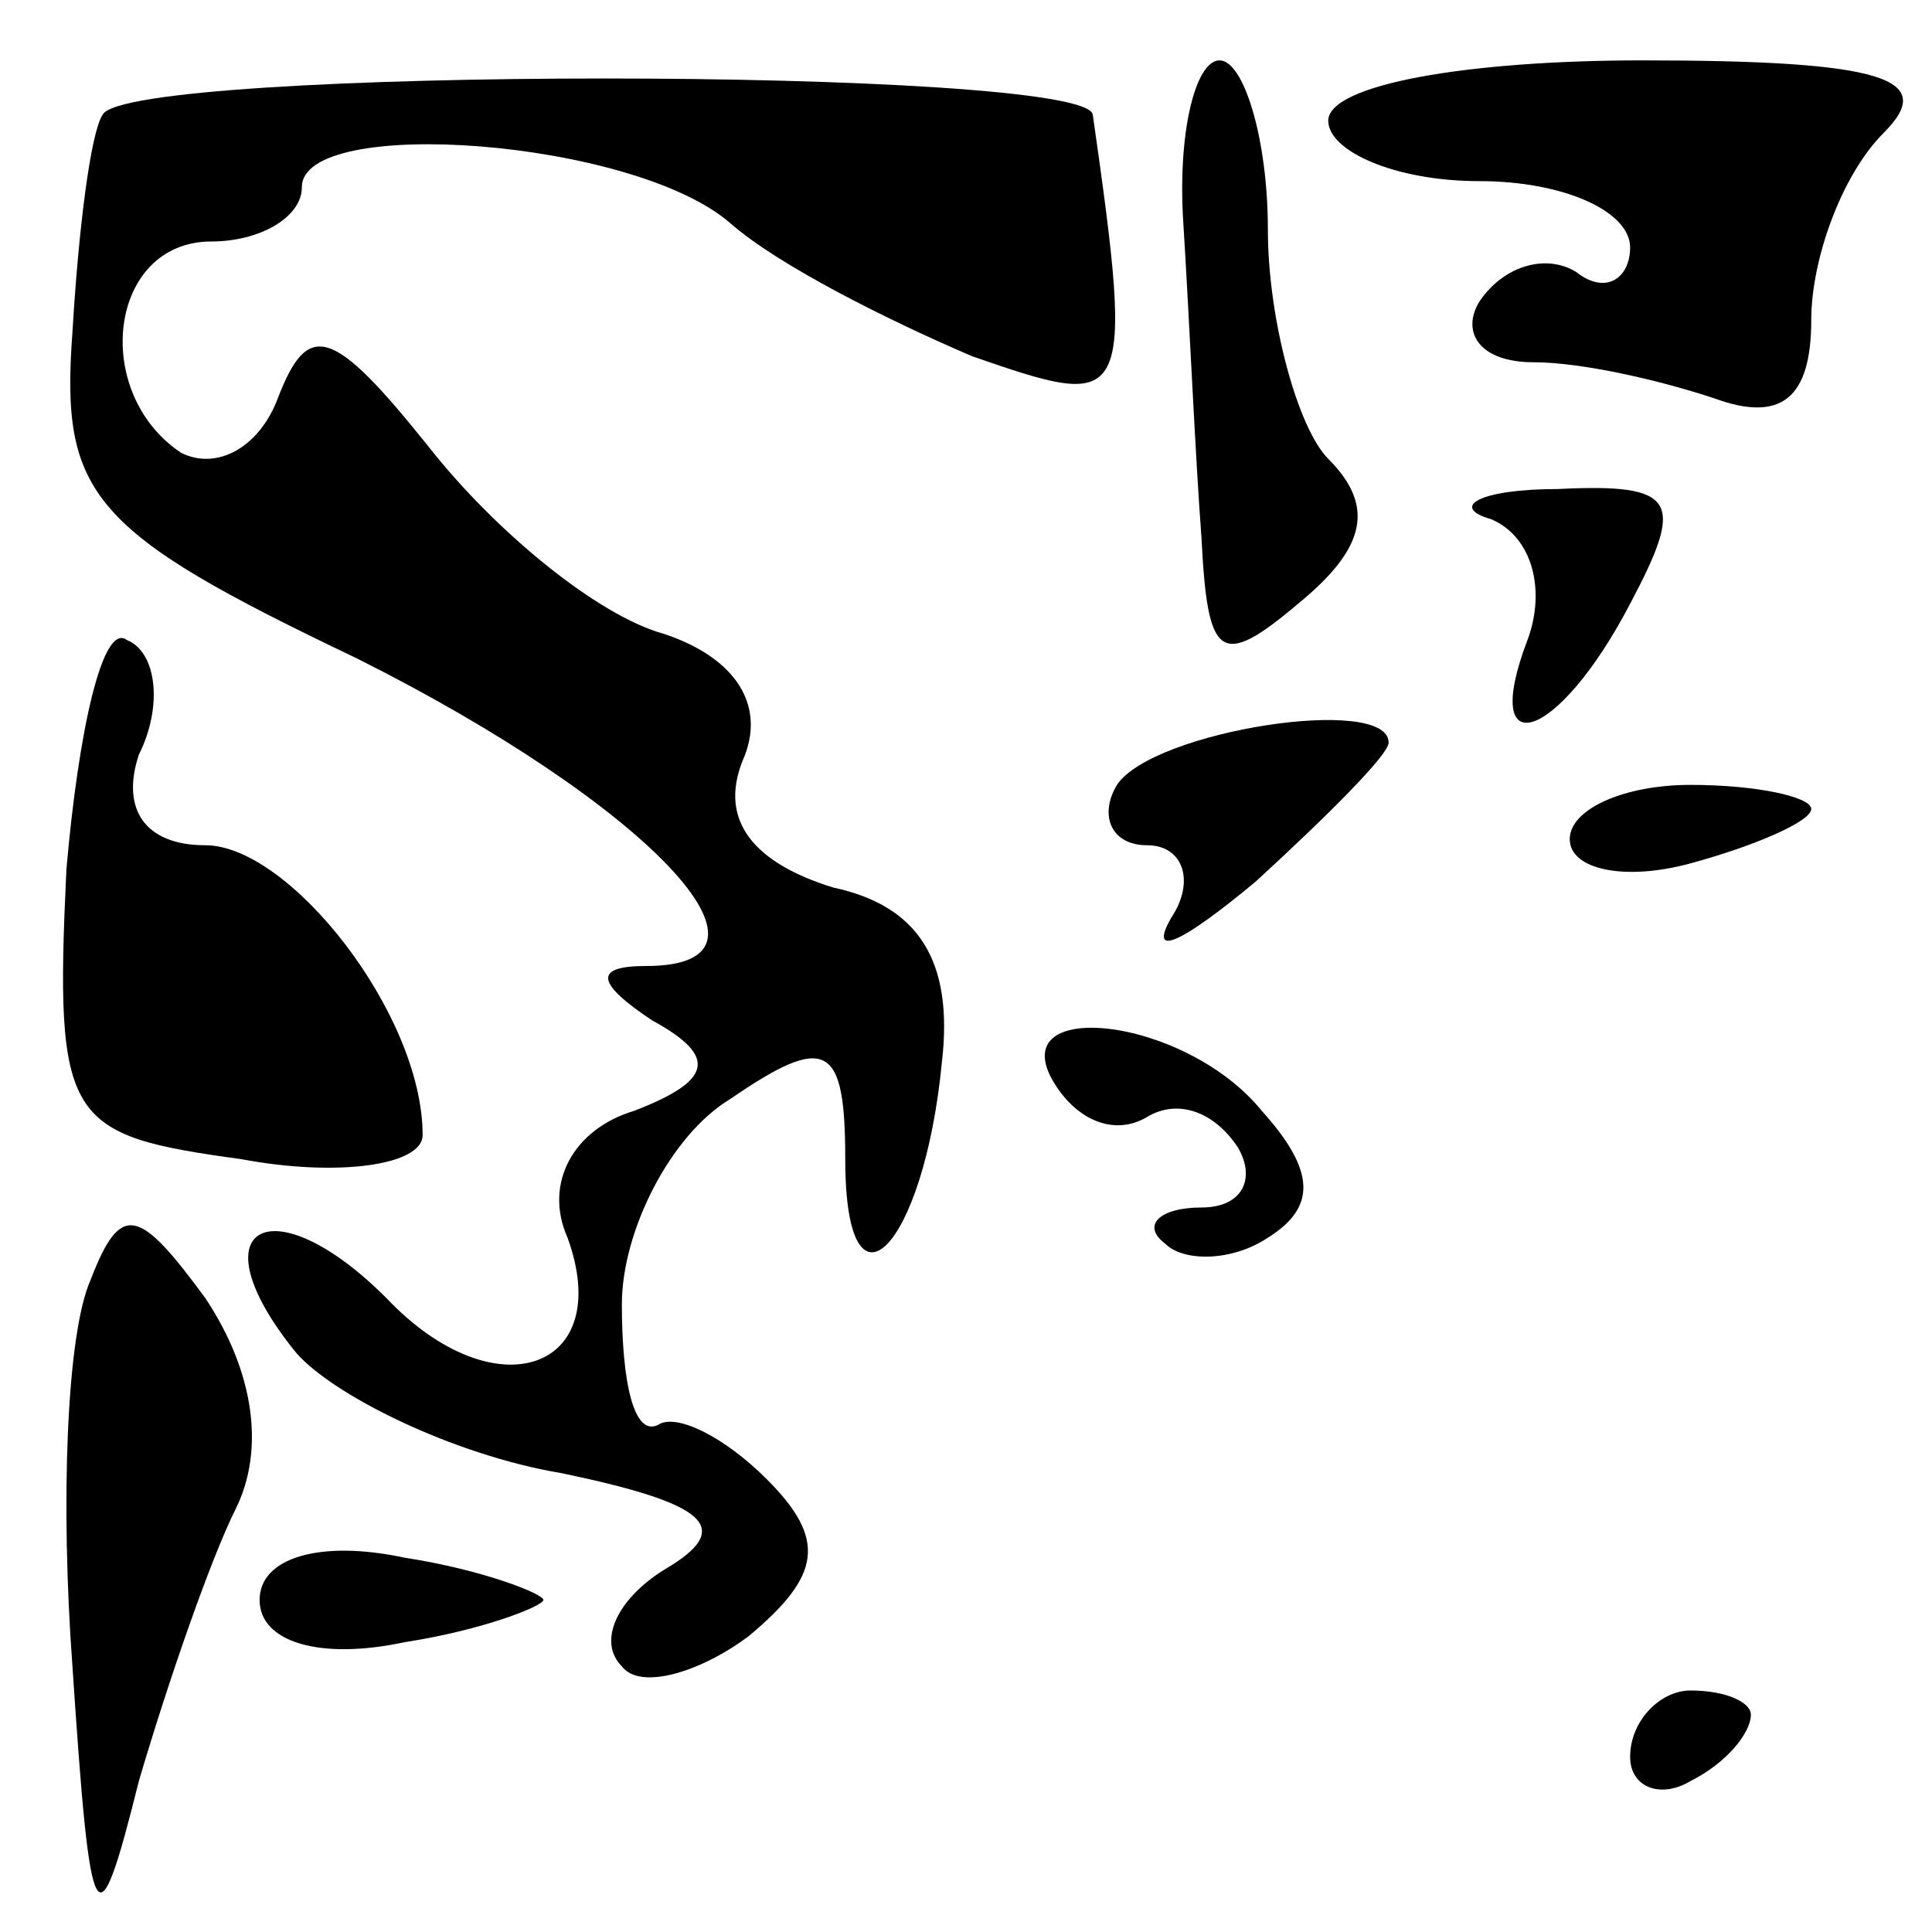 <?xml version="1.0" standalone="no"?>
<!DOCTYPE svg PUBLIC "-//W3C//DTD SVG 20010904//EN"
 "http://www.w3.org/TR/2001/REC-SVG-20010904/DTD/svg10.dtd">
<svg version="1.0" xmlns="http://www.w3.org/2000/svg"
 width="32pt" height="32pt" viewBox="0 0 32 32"
 preserveAspectRatio="xMidYMid meet">
<g transform="translate(0,32) scale(0.1,-0.1)"
fill="#000000" stroke="none">
<path fill="#000000" stroke="none" d="M17 301 c-2 -3 -4 -19 -5 -36 -2 -27 3
-33 47 -54 48 -24 74 -51 48 -51 -9 0 -8 -3 1 -9 11 -6 10 -10 -3 -15 -10 -3
-15 -12 -11 -21 8 -22 -12 -29 -30 -10 -19 19 -32 12 -15 -9 6 -7 26 -17 44
-20 24 -5 29 -9 17 -16 -8 -5 -11 -12 -7 -16 3 -4 13 -1 21 5 12 10 13 16 3
26 -7 7 -15 11 -18 9 -4 -2 -6 7 -6 20 0 12 8 28 18 34 16 11 19 9 19 -10 0
-28 13 -15 16 16 2 17 -4 26 -18 29 -13 4 -19 11 -15 21 4 9 -1 17 -13 21 -11
3 -28 17 -39 31 -16 20 -20 21 -25 8 -3 -8 -10 -12 -16 -9 -15 10 -12 35 5 35
8 0 15 4 15 9 0 12 55 8 71 -6 8 -7 26 -16 40 -22 26 -9 27 -9 20 40 -1 8
-160 8 -164 0z"/>
<path fill="#000000" stroke="none" d="M196 283 c1 -16 2 -39 3 -52 1 -20 3
-22 16 -11 11 9 13 16 5 24 -5 5 -10 23 -10 38 0 15 -4 28 -8 28 -4 0 -7 -12
-6 -27z"/>
<path fill="#000000" stroke="none" d="M220 300 c0 -5 11 -10 25 -10 14 0 25
-5 25 -11 0 -5 -4 -8 -9 -4 -5 3 -12 1 -16 -5 -3 -5 0 -10 9 -10 8 0 21 -3 30
-6 11 -4 16 0 16 13 0 10 5 24 12 31 9 9 0 12 -40 12 -29 0 -52 -4 -52 -10z"/>
<path fill="#000000" stroke="none" d="M247 234 c7 -3 9 -12 6 -20 -8 -21 5
-17 17 6 9 17 8 20 -12 19 -13 0 -18 -3 -11 -5z"/>
<path fill="#000000" stroke="none" d="M11 176 c-2 -42 0 -44 29 -48 16 -3 30
-1 30 4 0 20 -22 48 -36 48 -10 0 -14 6 -11 15 4 8 3 17 -2 19 -4 3 -8 -15
-10 -38z"/>
<path fill="#000000" stroke="none" d="M185 190 c-3 -5 -1 -10 5 -10 6 0 8 -6
4 -12 -4 -7 2 -4 14 6 12 11 22 21 22 23 0 8 -39 2 -45 -7z"/>
<path fill="#000000" stroke="none" d="M260 181 c0 -5 9 -7 20 -4 11 3 20 7
20 9 0 2 -9 4 -20 4 -11 0 -20 -4 -20 -9z"/>
<path fill="#000000" stroke="none" d="M175 140 c4 -6 10 -8 15 -5 5 3 11 1
15 -5 3 -5 1 -10 -6 -10 -7 0 -10 -3 -6 -6 3 -3 11 -3 17 1 8 5 8 11 -1 21
-13 16 -44 19 -34 4z"/>
<path fill="#000000" stroke="none" d="M15 108 c-4 -9 -5 -37 -3 -64 3 -45 4
-47 11 -19 5 17 12 37 16 45 5 10 3 23 -5 35 -11 15 -14 16 -19 3z"/>
<path fill="#000000" stroke="none" d="M43 55 c0 -7 10 -10 24 -7 13 2 23 6
23 7 0 1 -10 5 -23 7 -14 3 -24 0 -24 -7z"/>
<path fill="#000000" stroke="none" d="M270 29 c0 -5 5 -7 10 -4 6 3 10 8 10
11 0 2 -4 4 -10 4 -5 0 -10 -5 -10 -11z"/>
</g>
</svg>
